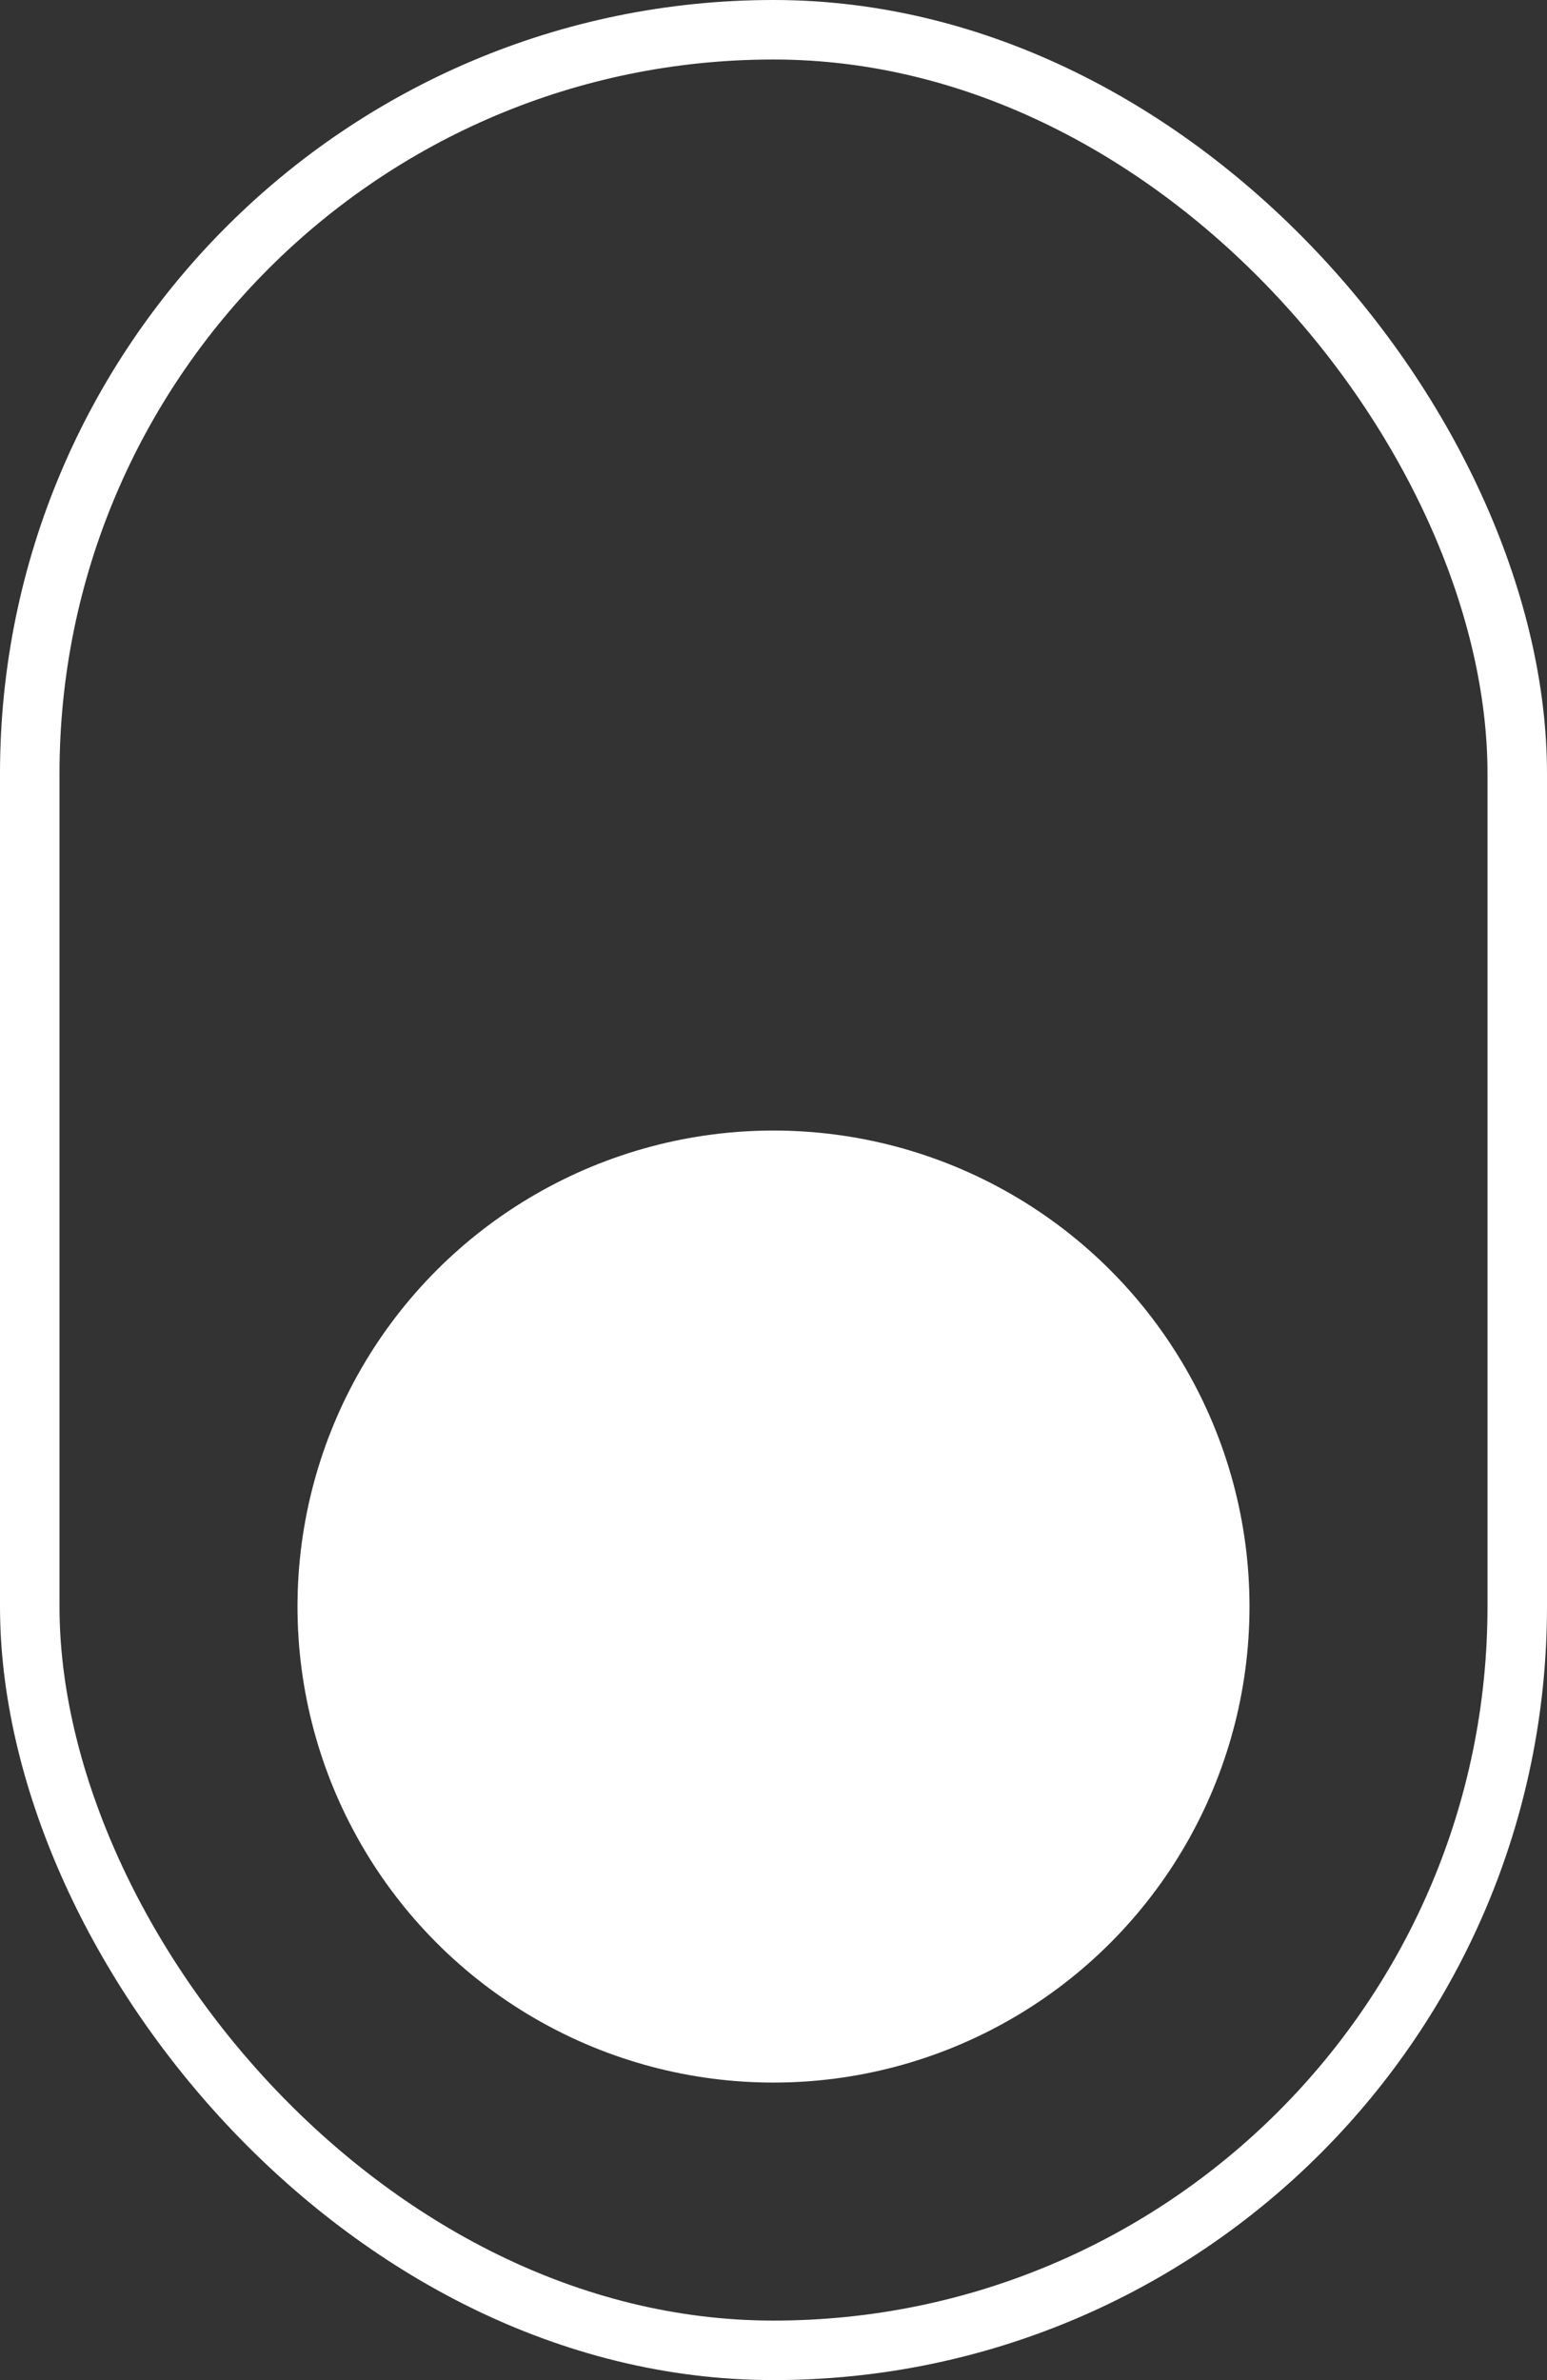 <svg width="52" height="80" viewBox="0 0 52 80" fill="none" xmlns="http://www.w3.org/2000/svg">
<rect x="0" y="0" width="52" height="80" fill="#333333" stroke="none"/>
<rect x="1" y="1" width="50" height="78" rx="25" stroke="white" stroke-width="2"/>
<circle cx="26" cy="54" r="16" fill="white"/>
</svg>
